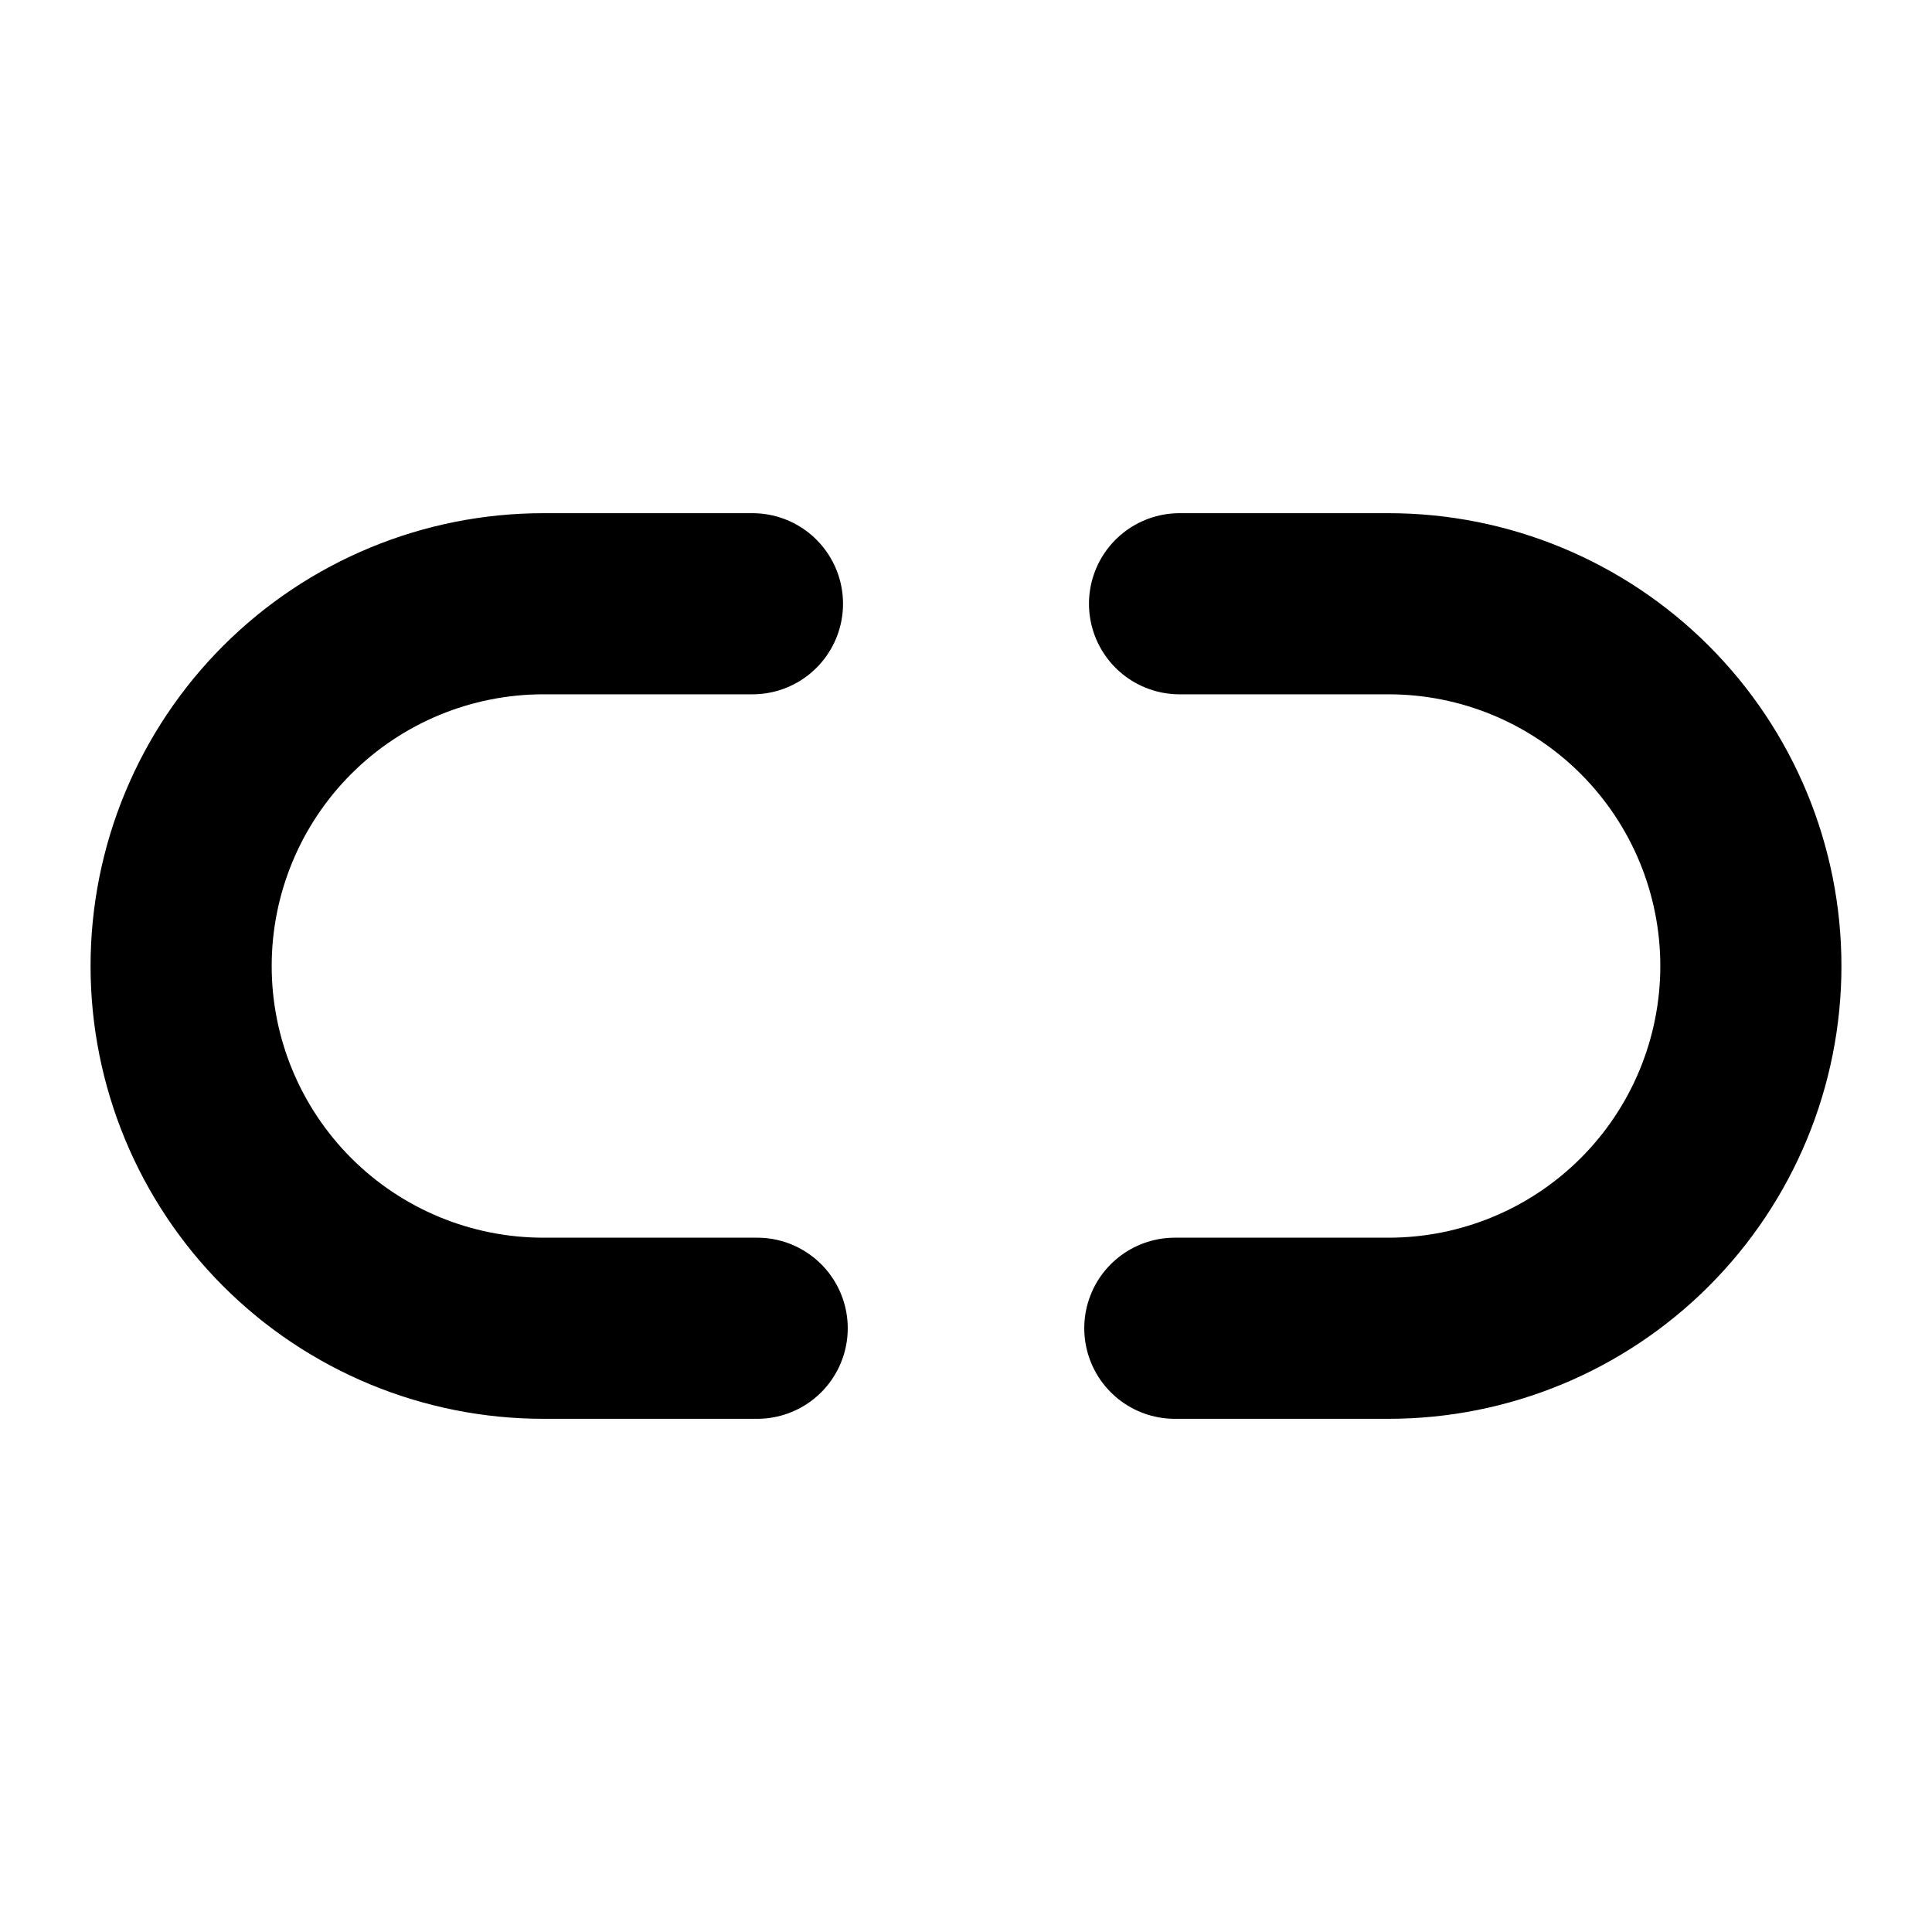 <svg width="512" height="512" viewBox="0 0 512 512" fill="none" xmlns="http://www.w3.org/2000/svg">
<path d="M200.66 352H144C118.539 352 94.121 341.886 76.118 323.882C58.114 305.879 48 281.461 48 256C48 230.539 58.114 206.121 76.118 188.118C94.121 170.114 118.539 160 144 160H199.41" stroke="black" stroke-width="48" stroke-linecap="round" stroke-linejoin="round"/>
<path d="M312.59 160H368C393.461 160 417.879 170.114 435.882 188.118C453.886 206.121 464 230.539 464 256C464 281.461 453.886 305.879 435.882 323.882C417.879 341.886 393.461 352 368 352H311.34" stroke="black" stroke-width="48" stroke-linecap="round" stroke-linejoin="round"/>
</svg>
